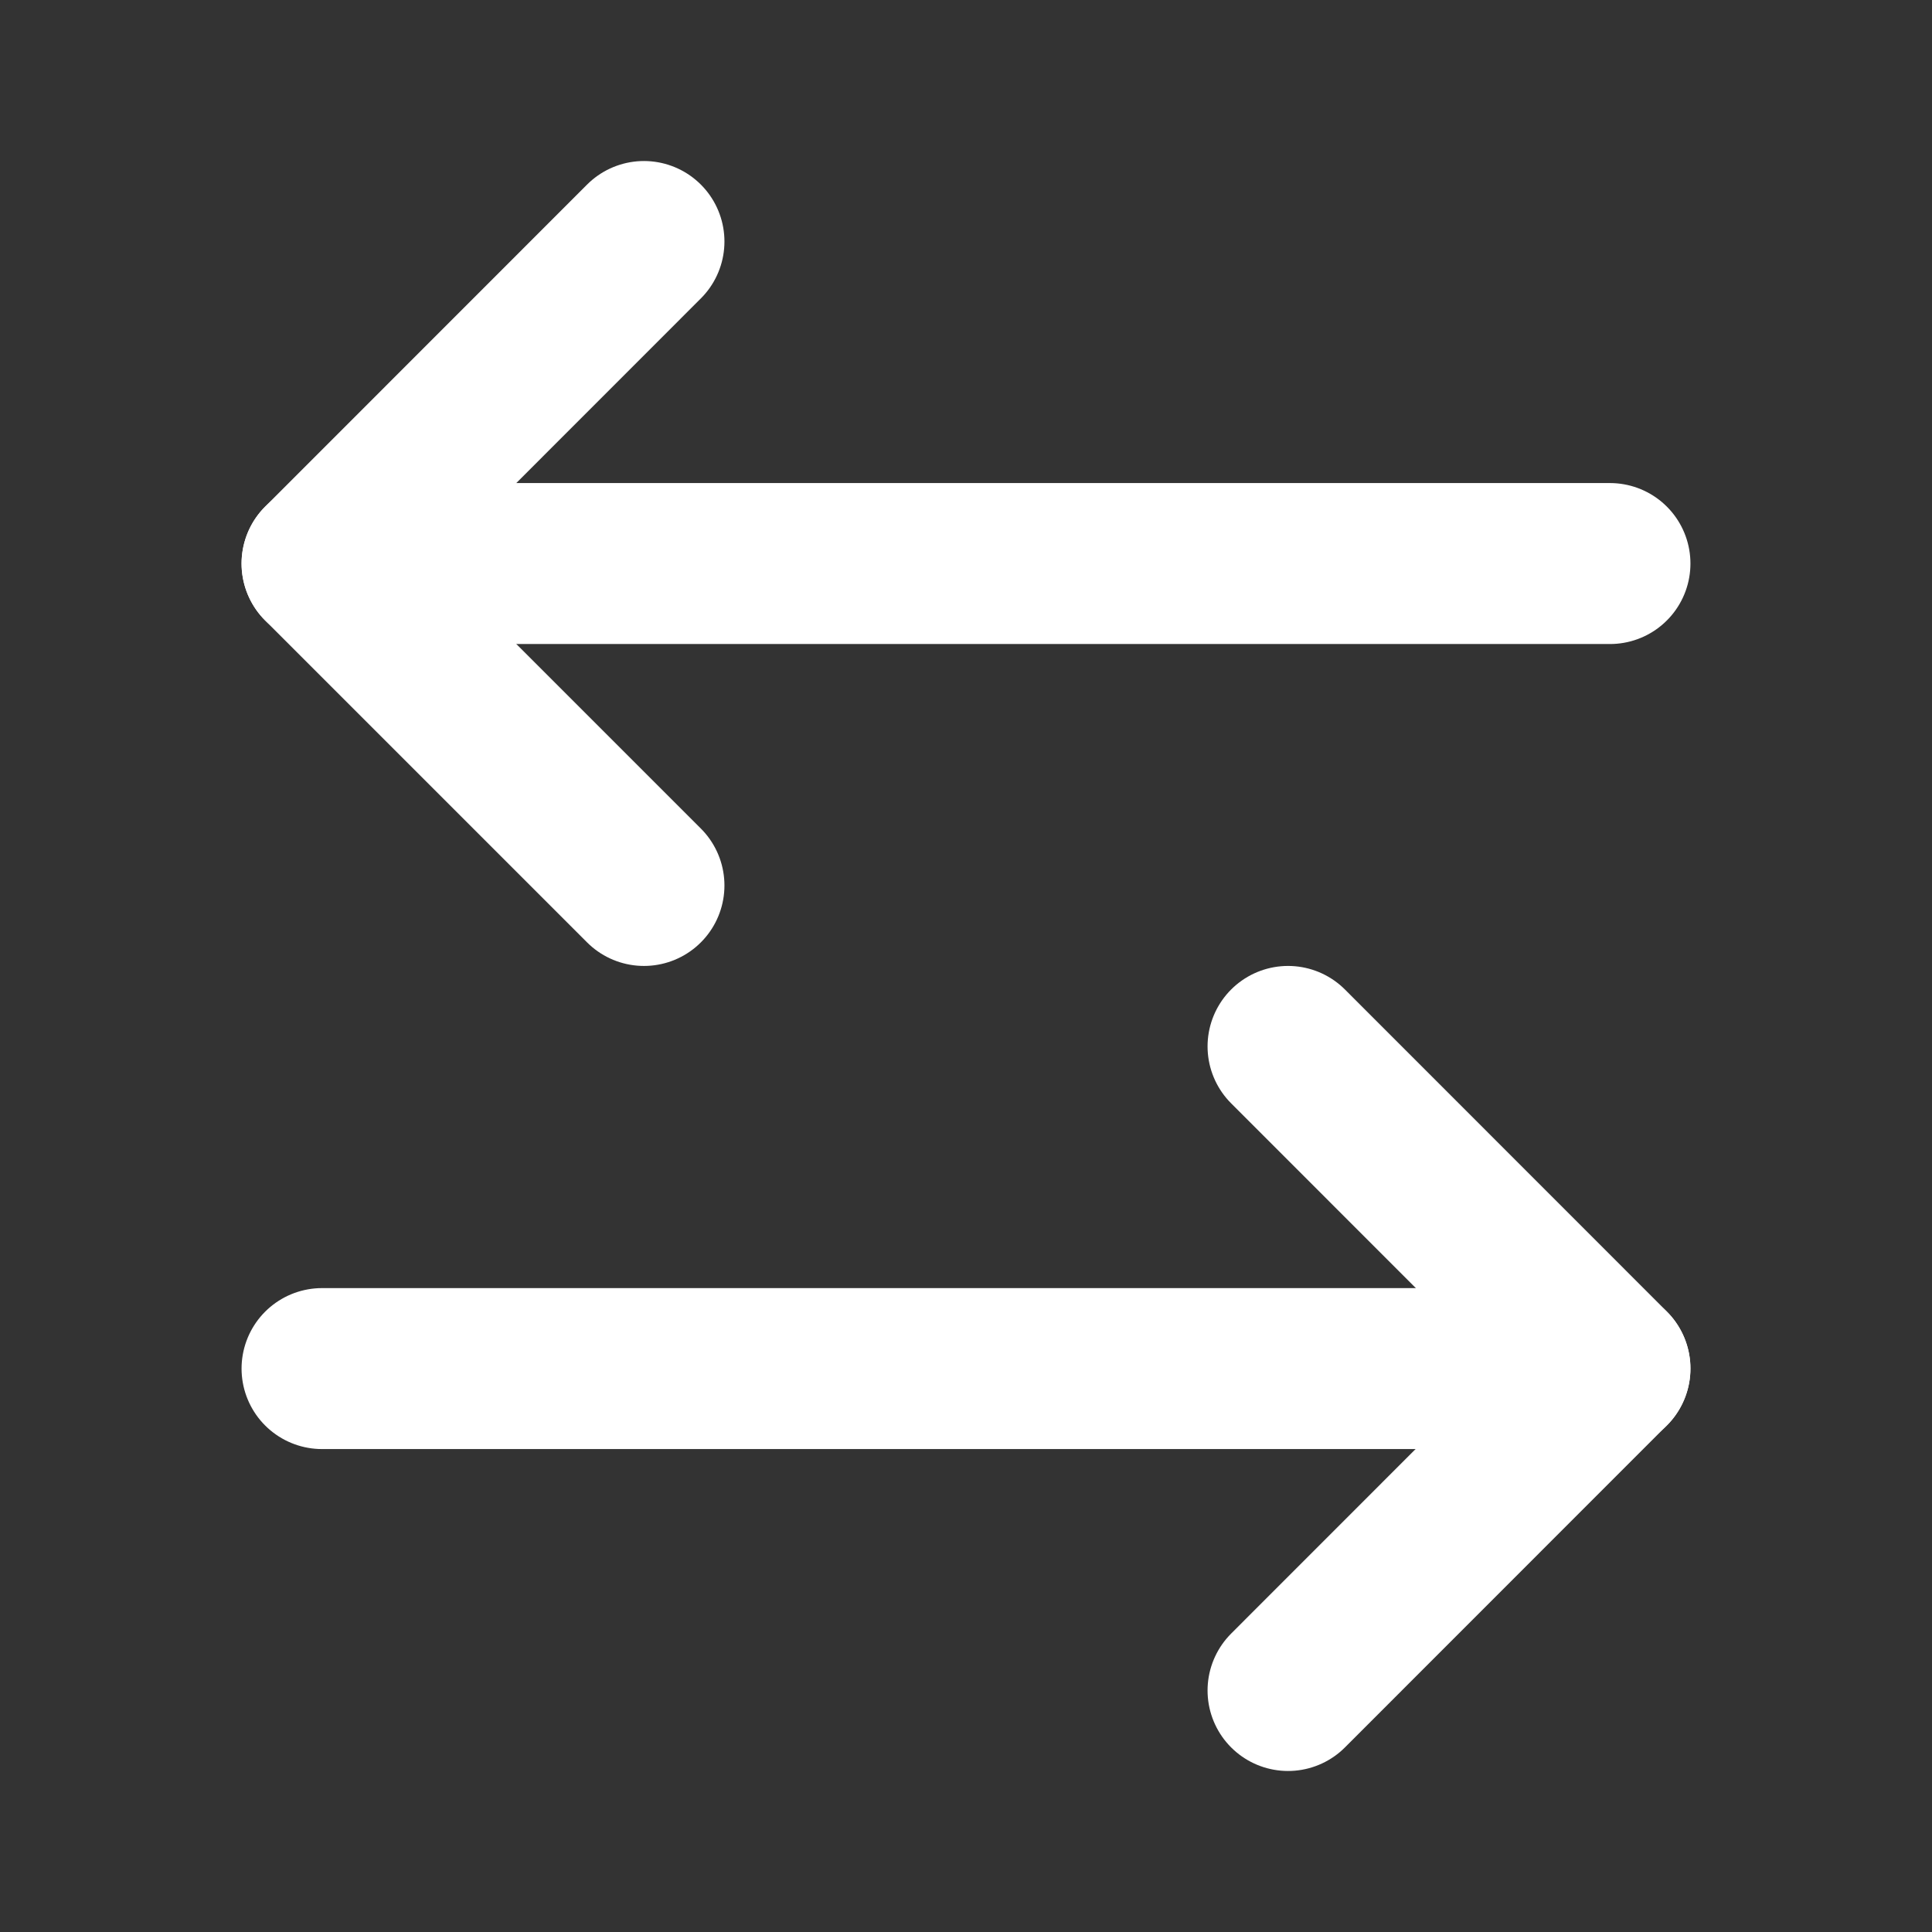 <svg width="16" height="16" viewBox="0 0 16 16" fill="none" xmlns="http://www.w3.org/2000/svg">
<rect x="0" y="0" width="16" height="16" fill="#333333" stroke="none"/>
<g id="arrow-left-right">
<path id="Vector" d="M5.333 2L2.667 4.667L5.333 7.333" stroke="white" stroke-width="1.333" stroke-linecap="round" stroke-linejoin="round"/>
<path id="Vector_2" d="M2.667 4.667H13.333" stroke="white" stroke-width="1.333" stroke-linecap="round" stroke-linejoin="round"/>
<path id="Vector_3" d="M10.667 14L13.333 11.333L10.667 8.666" stroke="white" stroke-width="1.333" stroke-linecap="round" stroke-linejoin="round"/>
<path id="Vector_4" d="M13.333 11.334H2.667" stroke="white" stroke-width="1.333" stroke-linecap="round" stroke-linejoin="round"/>
</g>
</svg>
